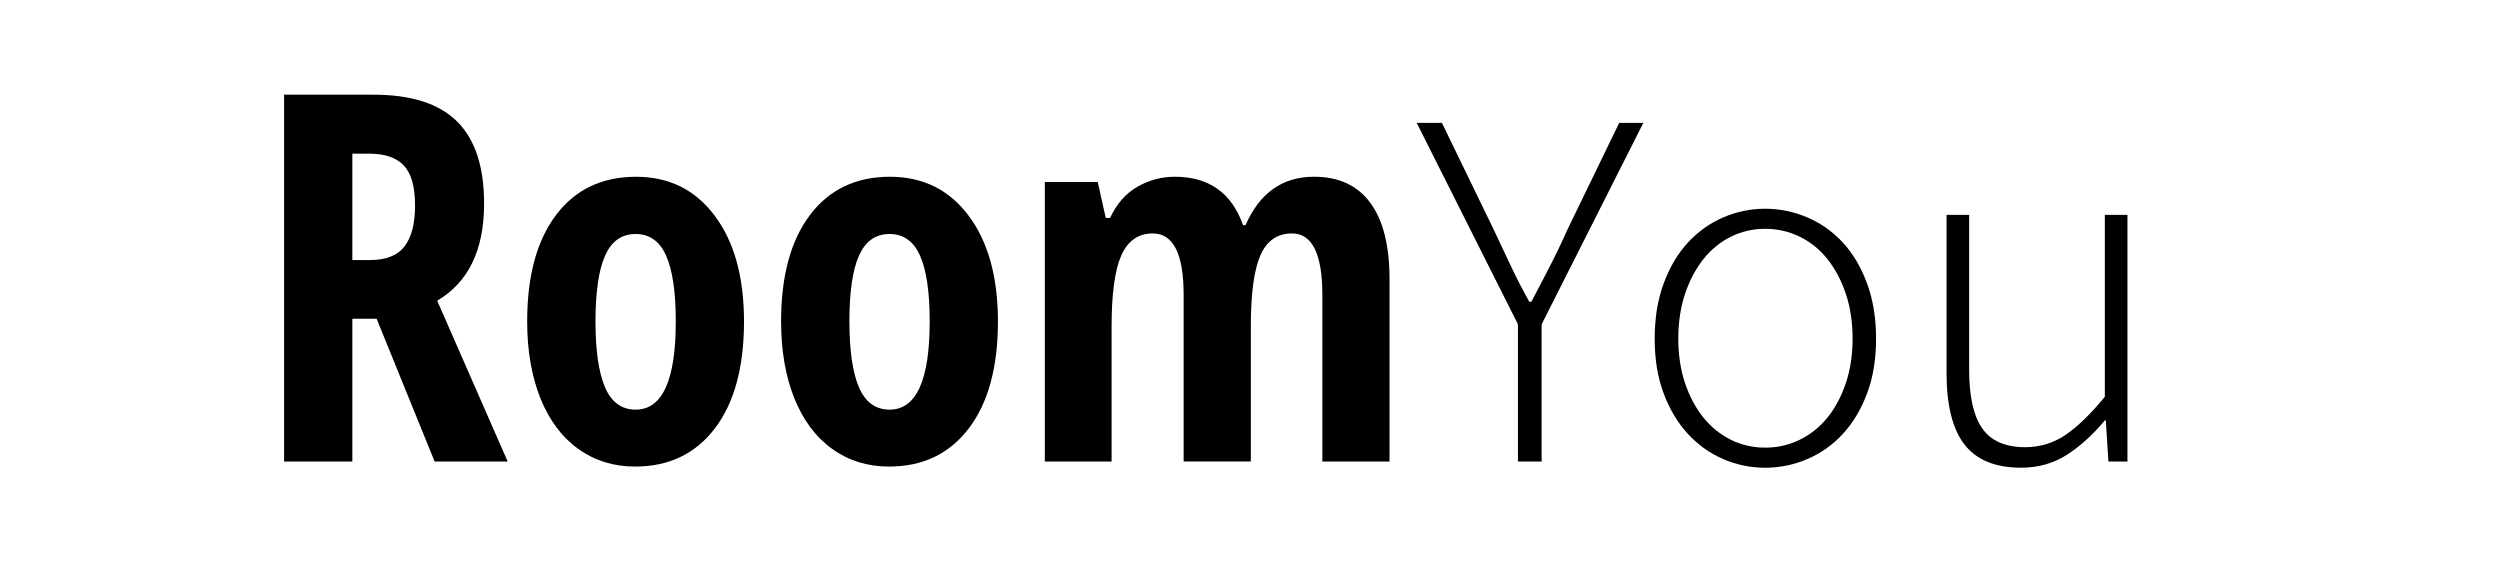 <svg width="132" height="30" viewBox="0 0 132 30" fill="none" xmlns="http://www.w3.org/2000/svg">
<rect width="132" height="30" fill="white"/>
<path d="M18.604 16.83V18.715V20.6V22.485V24.37H17.703H16.801H15.901H15V19.528V14.685V9.843V5H16.18H17.359H18.539H19.719C20.218 5 20.684 5.029 21.118 5.088C21.552 5.147 21.952 5.236 22.321 5.354C22.69 5.472 23.025 5.619 23.327 5.797C23.629 5.976 23.901 6.182 24.138 6.418C24.375 6.654 24.582 6.922 24.761 7.22C24.939 7.519 25.087 7.849 25.205 8.21C25.323 8.571 25.413 8.963 25.472 9.386C25.531 9.81 25.56 10.264 25.56 10.75C25.56 11.362 25.509 11.927 25.406 12.446C25.303 12.965 25.148 13.439 24.941 13.866C24.735 14.293 24.476 14.675 24.167 15.009C23.858 15.345 23.496 15.634 23.083 15.877L24.014 18L24.945 20.123L25.875 22.247L26.806 24.37H25.842H24.879H23.912H22.949L22.183 22.485L21.417 20.6L20.652 18.715L19.886 16.83H19.565H19.244H18.924H18.604ZM18.604 13.731H18.835H19.066H19.297H19.529C19.741 13.731 19.938 13.715 20.12 13.686C20.302 13.656 20.469 13.61 20.622 13.55C20.776 13.49 20.913 13.415 21.035 13.325C21.158 13.235 21.265 13.129 21.358 13.009C21.452 12.889 21.532 12.753 21.602 12.603C21.671 12.453 21.729 12.288 21.775 12.109C21.821 11.929 21.856 11.736 21.88 11.527C21.903 11.318 21.914 11.094 21.914 10.856C21.914 10.608 21.902 10.379 21.878 10.167C21.853 9.955 21.816 9.761 21.768 9.585C21.719 9.41 21.657 9.252 21.584 9.111C21.511 8.971 21.424 8.848 21.327 8.743C21.229 8.638 21.117 8.546 20.992 8.468C20.866 8.39 20.729 8.324 20.576 8.271C20.424 8.218 20.259 8.179 20.081 8.153C19.903 8.127 19.709 8.114 19.504 8.114H19.279H19.053H18.828H18.604V9.518V10.922V12.326V13.731Z" fill="black"/>
<path d="M39.284 16.964C39.284 17.569 39.252 18.14 39.188 18.678C39.124 19.216 39.028 19.72 38.9 20.192C38.773 20.664 38.612 21.1 38.42 21.504C38.228 21.907 38.004 22.277 37.748 22.615C37.492 22.952 37.212 23.246 36.908 23.498C36.603 23.751 36.277 23.962 35.926 24.13C35.576 24.297 35.201 24.424 34.802 24.508C34.403 24.592 33.981 24.634 33.535 24.634C33.252 24.634 32.978 24.616 32.712 24.577C32.445 24.538 32.188 24.48 31.938 24.403C31.688 24.326 31.447 24.23 31.213 24.113C30.98 23.996 30.756 23.862 30.54 23.707C30.324 23.553 30.12 23.38 29.928 23.193C29.735 23.005 29.557 22.799 29.39 22.576C29.222 22.353 29.069 22.115 28.926 21.858C28.783 21.6 28.655 21.328 28.537 21.038C28.42 20.747 28.317 20.444 28.23 20.129C28.143 19.814 28.07 19.488 28.011 19.148C27.952 18.808 27.908 18.456 27.878 18.092C27.849 17.727 27.835 17.351 27.835 16.963C27.835 16.365 27.867 15.799 27.93 15.265C27.994 14.732 28.09 14.232 28.216 13.765C28.342 13.298 28.501 12.863 28.692 12.46C28.884 12.058 29.105 11.689 29.359 11.352C29.613 11.016 29.891 10.721 30.194 10.469C30.497 10.216 30.825 10.007 31.177 9.838C31.528 9.669 31.906 9.543 32.307 9.459C32.708 9.375 33.134 9.333 33.585 9.333C34.02 9.333 34.433 9.375 34.823 9.461C35.214 9.548 35.582 9.676 35.929 9.847C36.275 10.018 36.599 10.233 36.901 10.491C37.203 10.75 37.482 11.049 37.739 11.393C37.996 11.736 38.222 12.11 38.414 12.513C38.606 12.917 38.768 13.351 38.897 13.816C39.025 14.28 39.122 14.775 39.186 15.3C39.249 15.825 39.284 16.378 39.284 16.964ZM31.441 16.964C31.441 17.349 31.452 17.709 31.473 18.046C31.494 18.383 31.526 18.697 31.567 18.987C31.609 19.277 31.662 19.544 31.724 19.788C31.787 20.032 31.861 20.252 31.945 20.448C32.029 20.644 32.125 20.816 32.235 20.963C32.345 21.111 32.466 21.233 32.601 21.332C32.735 21.432 32.883 21.505 33.043 21.554C33.203 21.604 33.376 21.629 33.561 21.629C33.915 21.629 34.224 21.532 34.488 21.337C34.752 21.143 34.974 20.851 35.151 20.463C35.328 20.075 35.46 19.589 35.549 19.006C35.637 18.423 35.681 17.743 35.681 16.966C35.681 16.58 35.67 16.218 35.649 15.88C35.628 15.543 35.596 15.229 35.553 14.94C35.511 14.651 35.458 14.387 35.394 14.147C35.331 13.908 35.256 13.692 35.171 13.501C35.086 13.31 34.99 13.143 34.88 12.999C34.77 12.855 34.649 12.737 34.514 12.642C34.38 12.546 34.233 12.474 34.075 12.427C33.917 12.38 33.746 12.355 33.562 12.355C33.377 12.355 33.203 12.379 33.044 12.427C32.885 12.476 32.736 12.546 32.602 12.642C32.467 12.737 32.345 12.857 32.236 12.999C32.128 13.142 32.031 13.31 31.946 13.501C31.861 13.692 31.789 13.906 31.725 14.147C31.662 14.388 31.61 14.651 31.569 14.94C31.527 15.229 31.495 15.541 31.474 15.88C31.453 16.219 31.441 16.577 31.441 16.964Z" fill="black"/>
<path d="M52.691 16.964C52.691 17.569 52.659 18.14 52.595 18.678C52.531 19.216 52.435 19.72 52.307 20.192C52.18 20.664 52.019 21.1 51.827 21.504C51.635 21.907 51.411 22.277 51.155 22.615C50.899 22.952 50.619 23.246 50.315 23.498C50.01 23.751 49.684 23.962 49.333 24.13C48.983 24.297 48.608 24.424 48.209 24.508C47.81 24.592 47.388 24.634 46.942 24.634C46.659 24.634 46.385 24.616 46.119 24.577C45.852 24.538 45.595 24.48 45.345 24.403C45.095 24.326 44.854 24.23 44.62 24.113C44.387 23.996 44.163 23.862 43.947 23.707C43.731 23.553 43.527 23.38 43.335 23.193C43.142 23.005 42.964 22.799 42.797 22.576C42.629 22.353 42.476 22.115 42.333 21.858C42.19 21.6 42.062 21.328 41.944 21.038C41.827 20.747 41.724 20.444 41.637 20.129C41.55 19.814 41.477 19.488 41.418 19.148C41.359 18.808 41.315 18.456 41.285 18.092C41.256 17.727 41.242 17.351 41.242 16.963C41.242 16.365 41.274 15.799 41.337 15.265C41.401 14.732 41.497 14.232 41.623 13.765C41.749 13.298 41.908 12.863 42.099 12.46C42.291 12.058 42.512 11.689 42.766 11.352C43.02 11.016 43.298 10.721 43.601 10.469C43.904 10.216 44.232 10.007 44.584 9.838C44.935 9.669 45.313 9.543 45.714 9.459C46.115 9.375 46.541 9.333 46.992 9.333C47.427 9.333 47.84 9.375 48.23 9.461C48.621 9.548 48.989 9.676 49.336 9.847C49.682 10.018 50.006 10.233 50.308 10.491C50.61 10.75 50.889 11.049 51.146 11.393C51.404 11.736 51.629 12.11 51.821 12.513C52.013 12.917 52.175 13.351 52.304 13.816C52.432 14.28 52.529 14.775 52.593 15.3C52.656 15.825 52.691 16.378 52.691 16.964ZM44.848 16.964C44.848 17.349 44.859 17.709 44.88 18.046C44.901 18.383 44.933 18.697 44.974 18.987C45.016 19.277 45.069 19.544 45.131 19.788C45.194 20.032 45.268 20.252 45.352 20.448C45.436 20.644 45.532 20.816 45.642 20.963C45.752 21.111 45.873 21.233 46.008 21.332C46.142 21.432 46.29 21.505 46.45 21.554C46.611 21.604 46.783 21.629 46.968 21.629C47.322 21.629 47.631 21.532 47.895 21.337C48.159 21.143 48.381 20.851 48.558 20.463C48.735 20.075 48.867 19.589 48.956 19.006C49.044 18.423 49.088 17.743 49.088 16.966C49.088 16.58 49.077 16.218 49.056 15.88C49.035 15.543 49.003 15.229 48.96 14.94C48.918 14.651 48.865 14.387 48.801 14.147C48.737 13.908 48.663 13.692 48.578 13.501C48.493 13.31 48.397 13.143 48.287 12.999C48.177 12.855 48.056 12.737 47.921 12.642C47.787 12.546 47.64 12.474 47.482 12.427C47.324 12.38 47.153 12.355 46.969 12.355C46.784 12.355 46.611 12.379 46.451 12.427C46.292 12.476 46.143 12.546 46.009 12.642C45.874 12.737 45.752 12.857 45.643 12.999C45.535 13.142 45.438 13.31 45.353 13.501C45.268 13.692 45.194 13.905 45.131 14.145C45.069 14.384 45.016 14.649 44.974 14.938C44.933 15.226 44.901 15.539 44.88 15.878C44.859 16.216 44.848 16.577 44.848 16.964Z" fill="black"/>
<path d="M69.821 24.369V22.17V19.97V17.771V15.572C69.821 15.032 69.788 14.558 69.72 14.152C69.653 13.746 69.554 13.408 69.419 13.137C69.285 12.867 69.119 12.664 68.919 12.529C68.72 12.393 68.485 12.326 68.217 12.326C68.023 12.326 67.842 12.351 67.676 12.399C67.51 12.447 67.356 12.519 67.217 12.616C67.078 12.713 66.953 12.833 66.841 12.978C66.729 13.123 66.632 13.292 66.548 13.485C66.464 13.679 66.391 13.901 66.328 14.152C66.264 14.403 66.212 14.684 66.171 14.993C66.129 15.302 66.097 15.642 66.076 16.009C66.055 16.376 66.044 16.773 66.044 17.199V18.991V20.783V22.575V24.367H65.157H64.27H63.383H62.496V22.168V19.97V17.771V15.572C62.496 15.032 62.462 14.558 62.395 14.152C62.327 13.746 62.225 13.408 62.089 13.137C61.953 12.867 61.783 12.664 61.579 12.529C61.375 12.393 61.136 12.326 60.864 12.326C60.675 12.326 60.498 12.349 60.334 12.398C60.17 12.446 60.019 12.518 59.881 12.614C59.743 12.709 59.618 12.829 59.505 12.973C59.394 13.117 59.294 13.286 59.208 13.478C59.122 13.671 59.047 13.894 58.982 14.148C58.917 14.403 58.864 14.689 58.82 15.005C58.776 15.321 58.745 15.67 58.723 16.049C58.702 16.427 58.692 16.839 58.692 17.28V19.052V20.824V22.596V24.368H57.81H56.929H56.048H55.167V20.678V16.988V13.298V9.61H55.865H56.563H57.262H57.96L58.066 10.084L58.172 10.559L58.279 11.033L58.385 11.507H58.441H58.498H58.555H58.611C58.7 11.319 58.795 11.144 58.9 10.981C59.005 10.818 59.117 10.668 59.239 10.53C59.36 10.392 59.489 10.268 59.626 10.155C59.763 10.042 59.909 9.943 60.062 9.856C60.216 9.768 60.371 9.692 60.531 9.627C60.69 9.562 60.85 9.506 61.014 9.463C61.178 9.419 61.345 9.386 61.513 9.365C61.682 9.344 61.854 9.332 62.029 9.332C62.48 9.332 62.892 9.385 63.267 9.491C63.643 9.597 63.981 9.758 64.281 9.97C64.581 10.182 64.844 10.449 65.069 10.769C65.294 11.088 65.482 11.461 65.632 11.887H65.665H65.698H65.731H65.764C65.951 11.461 66.167 11.088 66.411 10.769C66.656 10.449 66.929 10.182 67.23 9.97C67.531 9.758 67.861 9.597 68.22 9.491C68.578 9.385 68.964 9.332 69.379 9.332C69.706 9.332 70.013 9.36 70.301 9.418C70.589 9.476 70.855 9.562 71.103 9.676C71.351 9.791 71.578 9.935 71.787 10.107C71.996 10.279 72.185 10.48 72.353 10.71C72.522 10.94 72.669 11.196 72.797 11.478C72.924 11.76 73.029 12.07 73.113 12.405C73.197 12.74 73.26 13.102 73.303 13.491C73.345 13.881 73.367 14.295 73.367 14.737V17.145V19.552V21.96V24.368H72.48H71.593H70.705H69.821V24.369Z" fill="black"/>
<path d="M80.149 17.125L78.812 14.466L77.475 11.807L76.139 9.148L74.803 6.489H75.136H75.469H75.802H76.134L76.812 7.887L77.491 9.284L78.169 10.682L78.847 12.08C78.924 12.243 79.001 12.405 79.078 12.568C79.154 12.73 79.23 12.891 79.305 13.051C79.381 13.212 79.456 13.372 79.532 13.531C79.607 13.691 79.681 13.85 79.756 14.008C79.83 14.166 79.907 14.325 79.986 14.485C80.065 14.644 80.145 14.804 80.228 14.965C80.31 15.125 80.395 15.287 80.481 15.448C80.567 15.61 80.657 15.771 80.747 15.934H80.774H80.801H80.828H80.855C80.941 15.771 81.026 15.61 81.111 15.448C81.196 15.287 81.28 15.126 81.364 14.965C81.448 14.803 81.53 14.644 81.613 14.485C81.695 14.325 81.777 14.166 81.858 14.008C81.939 13.85 82.02 13.691 82.099 13.531C82.178 13.372 82.255 13.212 82.332 13.051C82.409 12.891 82.484 12.729 82.56 12.568C82.635 12.406 82.707 12.243 82.781 12.08L83.459 10.682L84.137 9.284L84.815 7.887L85.494 6.489H85.812H86.131H86.449H86.768L85.425 9.148L84.083 11.807L82.74 14.466L81.398 17.125V18.935V20.746V22.557V24.368H81.085H80.773H80.46H80.147V22.557V20.746V18.935V17.125H80.149Z" fill="black"/>
<path d="M87.367 17.884C87.367 17.613 87.376 17.349 87.397 17.092C87.417 16.834 87.446 16.584 87.485 16.341C87.524 16.098 87.573 15.862 87.634 15.633C87.694 15.405 87.762 15.183 87.841 14.968C87.92 14.754 88.007 14.548 88.099 14.351C88.191 14.154 88.291 13.966 88.397 13.786C88.503 13.607 88.616 13.436 88.737 13.273C88.857 13.11 88.983 12.957 89.117 12.812C89.25 12.667 89.389 12.531 89.533 12.404C89.677 12.276 89.827 12.157 89.981 12.046C90.136 11.935 90.296 11.833 90.461 11.739C90.626 11.646 90.798 11.56 90.975 11.483C91.151 11.407 91.33 11.339 91.51 11.282C91.691 11.224 91.875 11.175 92.06 11.138C92.245 11.1 92.433 11.07 92.623 11.05C92.812 11.03 93.005 11.021 93.199 11.021C93.394 11.021 93.586 11.03 93.776 11.05C93.966 11.07 94.155 11.099 94.341 11.138C94.528 11.177 94.713 11.224 94.895 11.282C95.076 11.339 95.258 11.407 95.436 11.483C95.615 11.56 95.788 11.646 95.955 11.739C96.123 11.833 96.284 11.935 96.44 12.046C96.596 12.157 96.747 12.276 96.891 12.404C97.034 12.531 97.175 12.668 97.308 12.812C97.442 12.957 97.568 13.11 97.687 13.273C97.806 13.436 97.919 13.607 98.025 13.786C98.132 13.966 98.231 14.154 98.324 14.351C98.417 14.548 98.502 14.755 98.581 14.968C98.66 15.183 98.73 15.405 98.789 15.633C98.848 15.862 98.897 16.098 98.937 16.341C98.977 16.584 99.007 16.834 99.027 17.092C99.047 17.349 99.056 17.613 99.056 17.884C99.056 18.156 99.047 18.419 99.027 18.676C99.007 18.933 98.977 19.181 98.937 19.421C98.897 19.662 98.848 19.896 98.789 20.121C98.73 20.346 98.66 20.565 98.581 20.774C98.502 20.985 98.416 21.187 98.324 21.381C98.232 21.574 98.132 21.761 98.025 21.938C97.919 22.115 97.806 22.285 97.687 22.446C97.568 22.608 97.44 22.76 97.308 22.905C97.175 23.05 97.036 23.186 96.891 23.314C96.746 23.443 96.596 23.561 96.44 23.672C96.284 23.783 96.123 23.885 95.955 23.979C95.788 24.072 95.614 24.158 95.436 24.235C95.258 24.311 95.077 24.378 94.895 24.436C94.712 24.494 94.528 24.542 94.341 24.58C94.155 24.618 93.966 24.647 93.776 24.668C93.586 24.688 93.393 24.697 93.199 24.697C93.006 24.697 92.812 24.688 92.623 24.668C92.433 24.647 92.245 24.619 92.06 24.58C91.875 24.541 91.692 24.494 91.51 24.436C91.328 24.378 91.15 24.311 90.975 24.235C90.799 24.158 90.628 24.072 90.461 23.979C90.295 23.885 90.136 23.783 89.981 23.672C89.827 23.561 89.677 23.442 89.533 23.314C89.389 23.187 89.25 23.05 89.117 22.905C88.983 22.76 88.856 22.608 88.737 22.446C88.618 22.285 88.503 22.116 88.397 21.938C88.291 21.76 88.192 21.574 88.099 21.381C88.005 21.187 87.92 20.985 87.841 20.774C87.762 20.565 87.693 20.346 87.634 20.121C87.575 19.896 87.525 19.662 87.485 19.421C87.445 19.181 87.415 18.932 87.397 18.676C87.378 18.42 87.367 18.156 87.367 17.884ZM88.614 17.884C88.614 18.097 88.621 18.305 88.636 18.508C88.652 18.711 88.673 18.911 88.703 19.105C88.732 19.3 88.769 19.49 88.812 19.675C88.856 19.86 88.908 20.042 88.967 20.218C89.026 20.393 89.089 20.565 89.159 20.727C89.229 20.89 89.303 21.049 89.384 21.2C89.466 21.351 89.551 21.498 89.641 21.637C89.732 21.776 89.829 21.909 89.93 22.036C90.032 22.162 90.139 22.281 90.25 22.394C90.361 22.508 90.478 22.613 90.599 22.71C90.721 22.808 90.846 22.9 90.977 22.984C91.108 23.068 91.242 23.146 91.383 23.215C91.523 23.286 91.666 23.347 91.812 23.399C91.958 23.451 92.107 23.496 92.258 23.53C92.409 23.564 92.564 23.592 92.72 23.609C92.877 23.627 93.038 23.635 93.201 23.635C93.363 23.635 93.524 23.627 93.682 23.609C93.84 23.592 93.995 23.566 94.148 23.53C94.301 23.495 94.451 23.451 94.599 23.399C94.746 23.347 94.891 23.285 95.033 23.215C95.175 23.146 95.312 23.068 95.445 22.984C95.579 22.9 95.705 22.808 95.828 22.71C95.95 22.613 96.067 22.506 96.179 22.394C96.291 22.282 96.397 22.162 96.5 22.036C96.602 21.909 96.698 21.776 96.789 21.637C96.88 21.498 96.966 21.353 97.046 21.2C97.126 21.048 97.202 20.891 97.272 20.727C97.341 20.563 97.405 20.393 97.464 20.218C97.523 20.041 97.574 19.86 97.618 19.675C97.663 19.49 97.699 19.3 97.728 19.105C97.758 18.911 97.78 18.711 97.794 18.508C97.808 18.305 97.817 18.097 97.817 17.884C97.817 17.667 97.809 17.455 97.794 17.248C97.779 17.042 97.758 16.84 97.728 16.643C97.699 16.446 97.662 16.255 97.618 16.069C97.575 15.882 97.523 15.701 97.464 15.525C97.405 15.349 97.341 15.178 97.272 15.014C97.202 14.85 97.128 14.691 97.046 14.539C96.965 14.387 96.88 14.239 96.789 14.099C96.698 13.958 96.602 13.823 96.5 13.694C96.399 13.566 96.291 13.444 96.179 13.33C96.067 13.215 95.95 13.109 95.828 13.01C95.705 12.911 95.579 12.819 95.445 12.734C95.312 12.649 95.175 12.571 95.033 12.502C94.89 12.432 94.746 12.37 94.599 12.318C94.451 12.264 94.301 12.221 94.148 12.187C93.995 12.152 93.84 12.125 93.682 12.107C93.524 12.09 93.363 12.082 93.201 12.082C93.038 12.082 92.879 12.09 92.72 12.107C92.562 12.125 92.409 12.151 92.258 12.187C92.107 12.222 91.958 12.266 91.812 12.318C91.666 12.369 91.523 12.431 91.383 12.502C91.242 12.572 91.108 12.649 90.977 12.734C90.846 12.819 90.721 12.911 90.599 13.01C90.478 13.109 90.362 13.216 90.25 13.33C90.138 13.443 90.032 13.566 89.93 13.694C89.829 13.823 89.732 13.958 89.641 14.099C89.551 14.239 89.465 14.387 89.384 14.539C89.304 14.691 89.229 14.85 89.159 15.014C89.089 15.178 89.026 15.349 88.967 15.525C88.908 15.701 88.857 15.882 88.812 16.069C88.767 16.255 88.732 16.446 88.703 16.643C88.673 16.84 88.65 17.042 88.636 17.248C88.622 17.455 88.614 17.667 88.614 17.884Z" fill="black"/>
<path d="M102.777 11.345H103.076H103.374H103.672H103.971V13.395V15.444V17.493V19.542C103.971 19.89 103.985 20.215 104.015 20.517C104.044 20.819 104.087 21.099 104.144 21.356C104.202 21.613 104.274 21.847 104.36 22.057C104.446 22.267 104.548 22.456 104.663 22.621C104.779 22.786 104.912 22.93 105.064 23.054C105.217 23.178 105.387 23.28 105.575 23.363C105.764 23.445 105.972 23.508 106.197 23.549C106.422 23.59 106.666 23.612 106.928 23.612C107.123 23.612 107.313 23.599 107.498 23.572C107.683 23.544 107.865 23.506 108.041 23.451C108.217 23.397 108.389 23.332 108.556 23.252C108.724 23.172 108.887 23.08 109.045 22.972C109.203 22.866 109.366 22.745 109.532 22.607C109.698 22.469 109.868 22.316 110.043 22.148C110.217 21.979 110.395 21.795 110.577 21.596C110.759 21.396 110.945 21.18 111.135 20.95V18.55V16.148V13.747V11.345H111.434H111.732H112.03H112.329V14.601V17.857V21.113V24.369H112.078H111.826H111.575H111.324L111.29 23.826L111.255 23.284L111.221 22.741L111.187 22.198H111.174H111.161H111.148H111.135C110.977 22.388 110.817 22.569 110.653 22.739C110.489 22.909 110.325 23.07 110.157 23.222C109.99 23.375 109.82 23.516 109.649 23.648C109.478 23.78 109.303 23.903 109.126 24.016C108.949 24.13 108.767 24.229 108.579 24.312C108.39 24.396 108.195 24.468 107.994 24.525C107.792 24.581 107.585 24.624 107.371 24.652C107.156 24.68 106.937 24.695 106.711 24.695C106.372 24.695 106.055 24.669 105.762 24.618C105.468 24.567 105.197 24.491 104.948 24.389C104.699 24.288 104.473 24.16 104.269 24.007C104.065 23.854 103.885 23.677 103.727 23.473C103.569 23.268 103.429 23.037 103.311 22.779C103.194 22.52 103.094 22.234 103.015 21.919C102.936 21.604 102.877 21.263 102.837 20.893C102.797 20.522 102.778 20.126 102.778 19.7V17.611V15.521V13.435V11.345H102.777Z" fill="black"/>
</svg>
